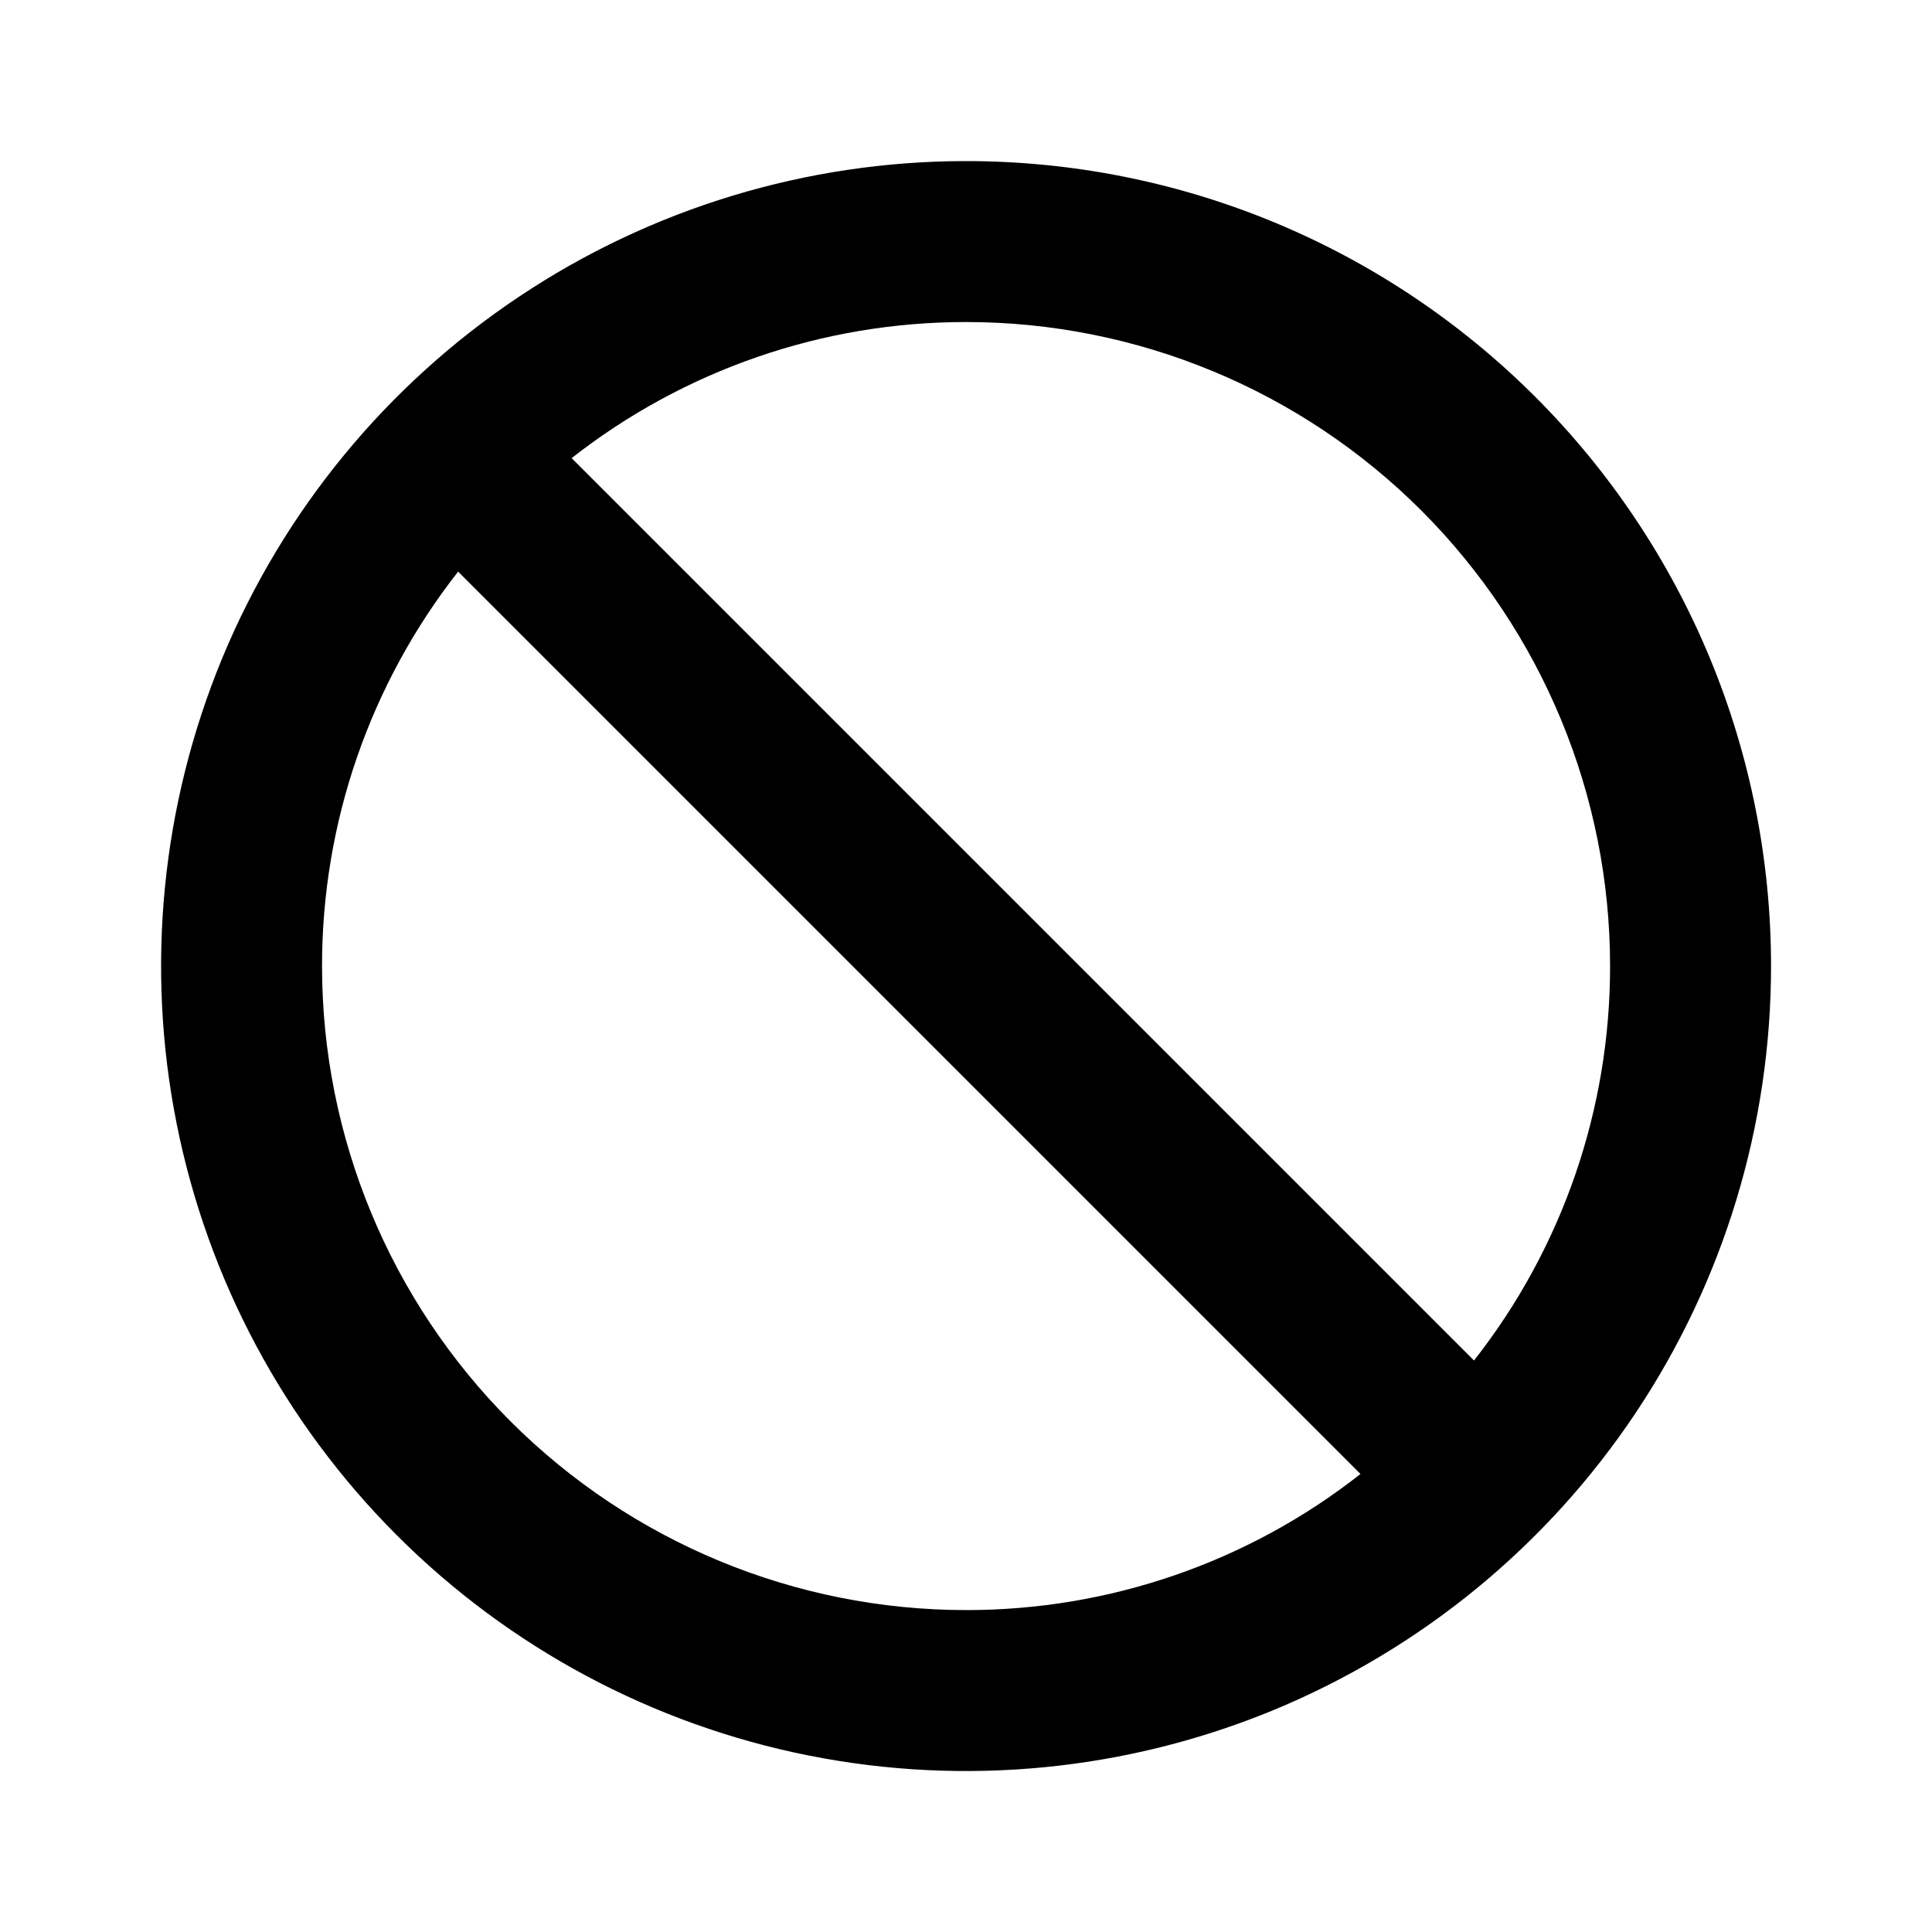 <svg width="16" height="16" viewBox="0 0 16 16" fill="none" xmlns="http://www.w3.org/2000/svg">
<g id="Sign and Symbol / block,forbidden,forbidden sign,prohibited,prohibited sign,restricted,restricted sign,ban,">
<path id="Vector" d="M8.001 1.334C6.682 1.334 5.393 1.725 4.297 2.458C3.201 3.19 2.346 4.231 1.841 5.449C1.337 6.668 1.205 8.008 1.462 9.301C1.719 10.595 2.354 11.782 3.287 12.715C4.219 13.647 5.407 14.282 6.7 14.539C7.993 14.796 9.334 14.664 10.552 14.16C11.77 13.655 12.811 12.801 13.544 11.704C14.276 10.608 14.667 9.319 14.667 8.001C14.667 7.125 14.495 6.258 14.16 5.449C13.825 4.641 13.334 3.906 12.715 3.287C12.096 2.668 11.361 2.176 10.552 1.841C9.743 1.506 8.876 1.334 8.001 1.334ZM8.001 13.334C6.586 13.334 5.23 12.772 4.229 11.772C3.229 10.772 2.667 9.415 2.667 8.001C2.666 6.816 3.063 5.666 3.794 4.734L11.267 12.207C10.336 12.939 9.185 13.335 8.001 13.334ZM12.207 11.267L4.734 3.794C5.666 3.063 6.816 2.666 8.001 2.667C9.415 2.667 10.772 3.229 11.772 4.229C12.772 5.23 13.334 6.586 13.334 8.001C13.335 9.185 12.939 10.336 12.207 11.267Z" fill="black"/>
</g>
</svg>
